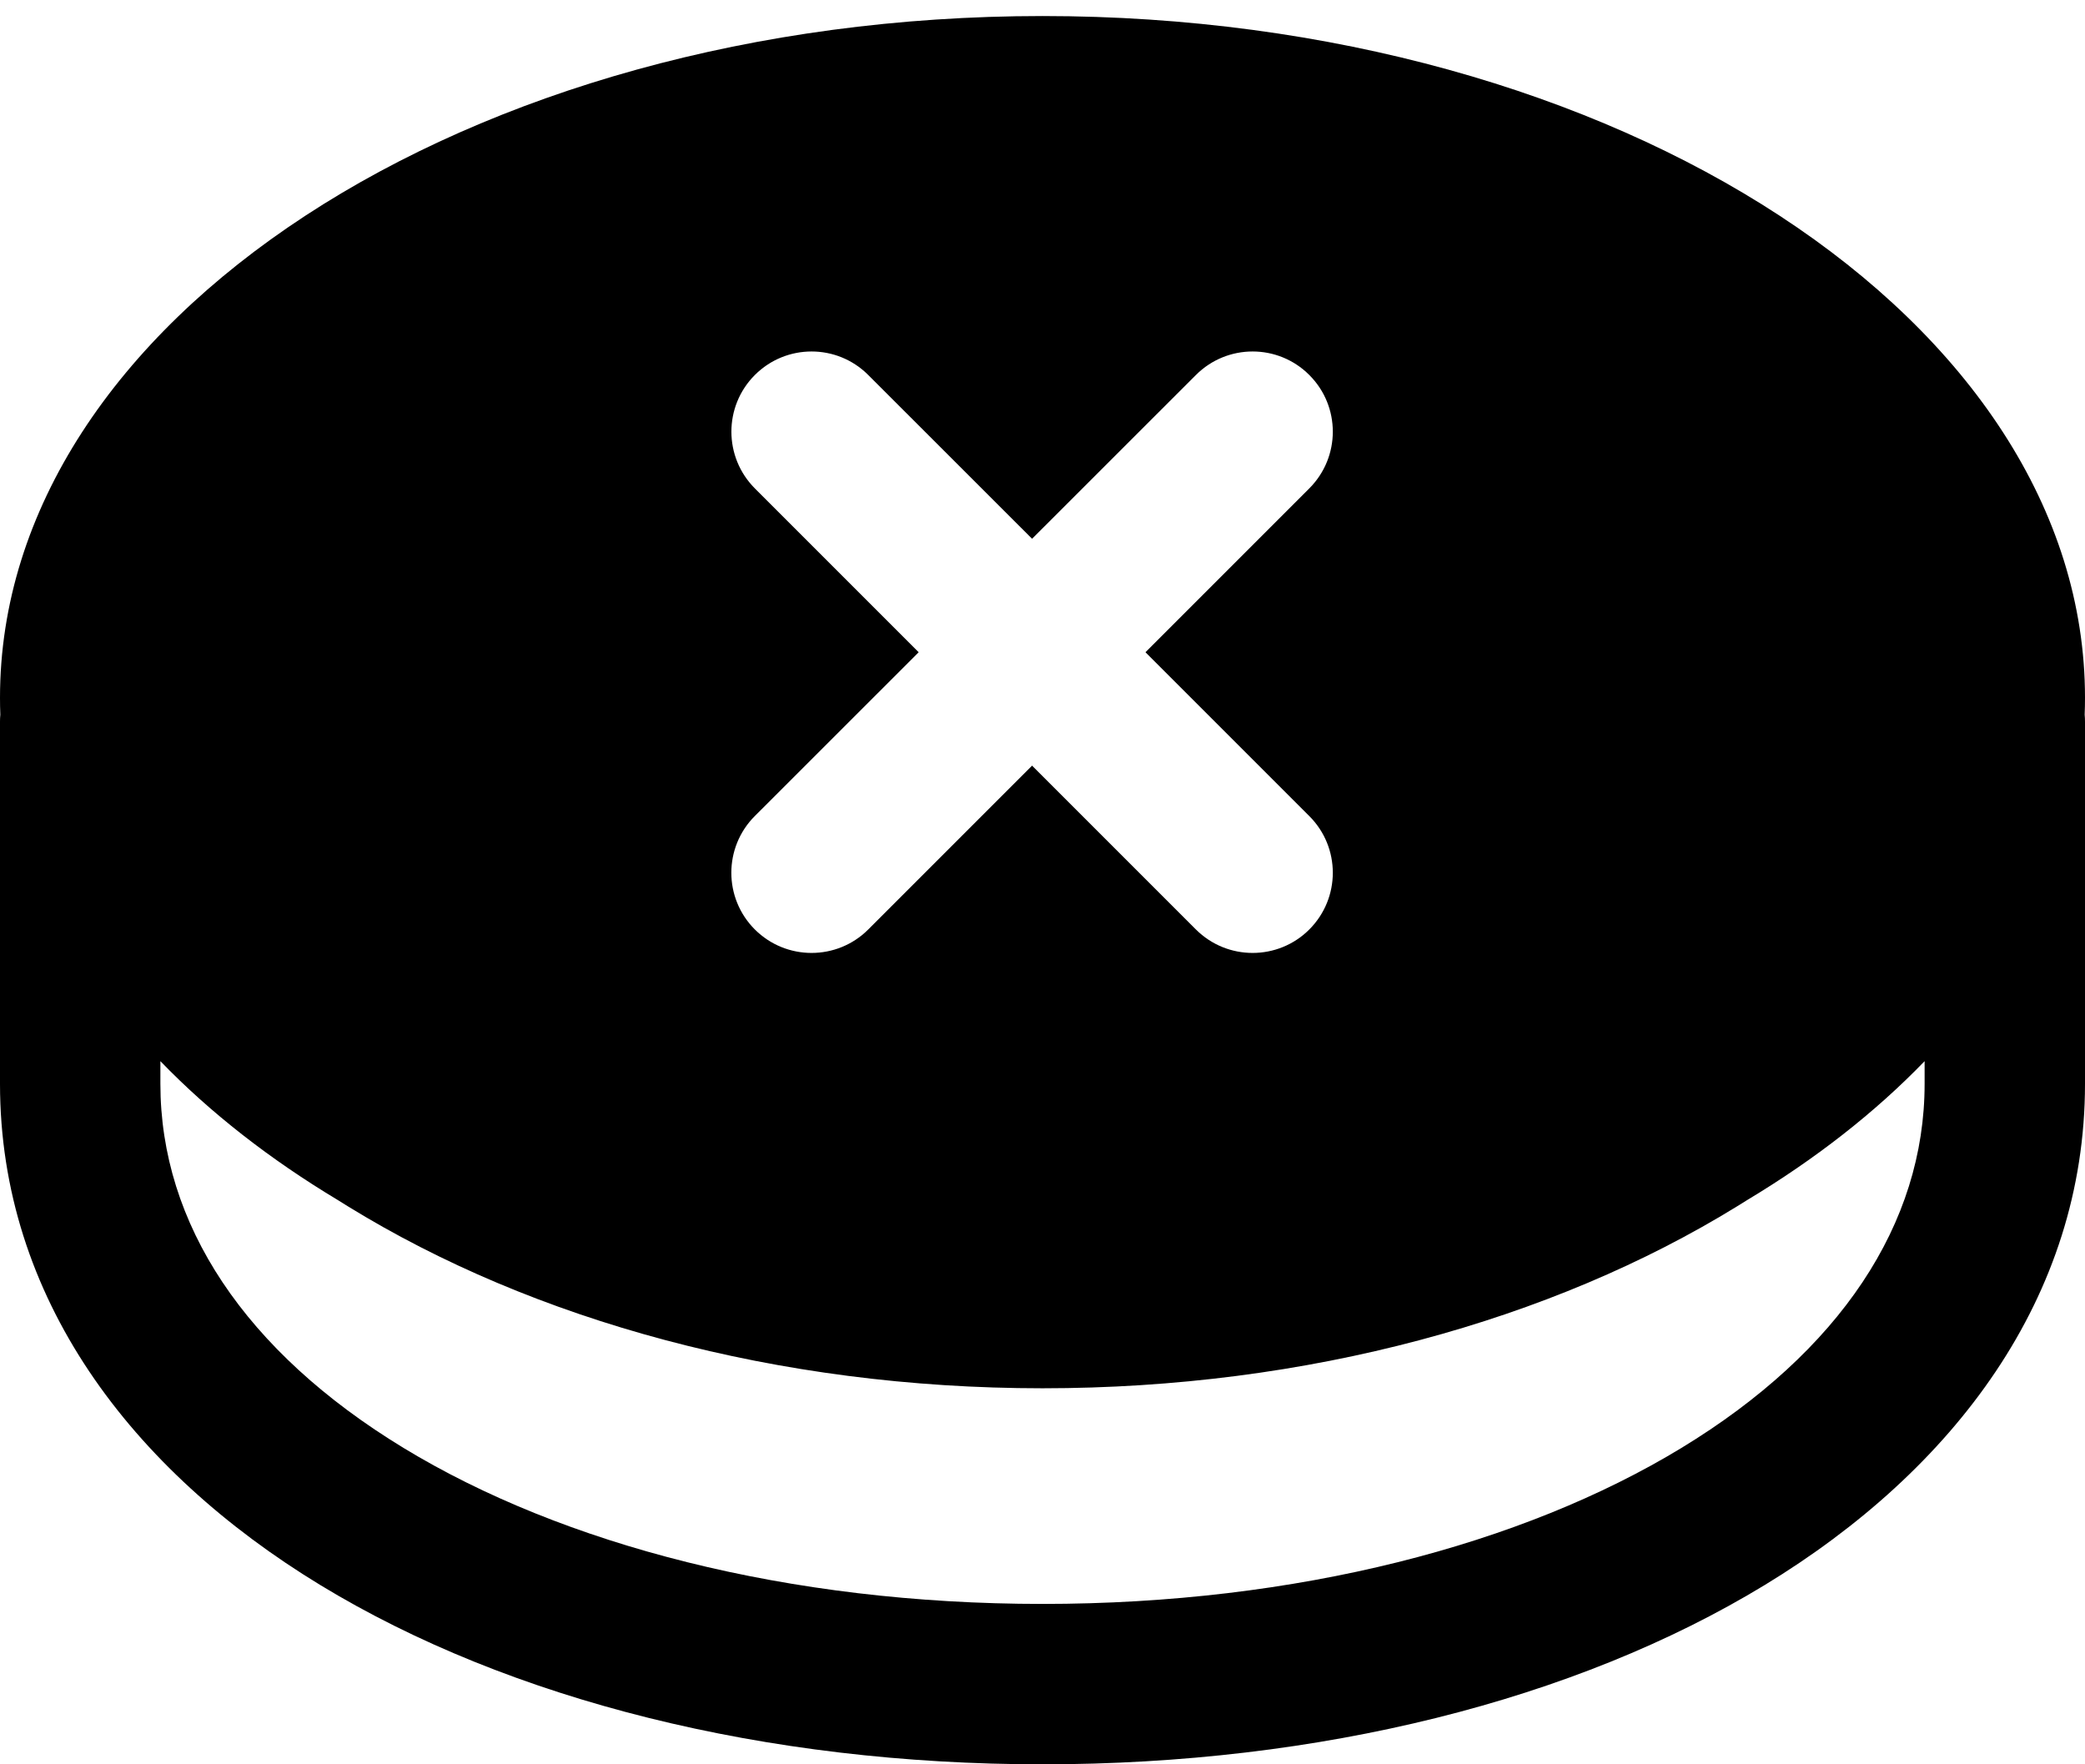 <svg width="26" height="22" viewBox="0 0 26 22" fill="none" xmlns="http://www.w3.org/2000/svg">
<path fill-rule="evenodd" clip-rule="evenodd" d="M25.996 8.911C25.999 8.841 26 8.77 26 8.7C26 4.006 20.179 0.2 13 0.2C5.821 0.2 0 4.006 0 8.7C0 8.77 0.001 8.841 0.004 8.911C0.001 8.94 0 8.97 0 9V13.514C0 16.177 1.633 18.329 3.995 19.765C6.356 21.201 9.546 22 13 22C16.454 22 19.644 21.201 22.005 19.765C24.367 18.329 26 16.177 26 13.514V9C26 8.97 25.999 8.94 25.996 8.911ZM21.784 14.966C22.634 14.456 23.381 13.873 24 13.232V13.514C24 15.26 22.946 16.852 20.966 18.056C18.983 19.261 16.173 20 13 20C9.827 20 7.017 19.261 5.034 18.056C3.054 16.852 2 15.26 2 13.514V13.232C2.619 13.873 3.366 14.456 4.216 14.966C4.257 14.992 4.297 15.017 4.338 15.042C6.651 16.466 9.695 17.311 13 17.311C16.305 17.311 19.349 16.466 21.662 15.042C21.703 15.017 21.743 14.992 21.784 14.966ZM14.913 11.59C15.304 11.98 15.937 11.98 16.327 11.59C16.718 11.199 16.718 10.566 16.327 10.176L14.284 8.133L16.327 6.09C16.718 5.699 16.718 5.066 16.327 4.676C15.937 4.285 15.304 4.285 14.913 4.676L12.87 6.718L10.827 4.676C10.437 4.285 9.804 4.285 9.413 4.676C9.023 5.066 9.023 5.699 9.413 6.09L11.456 8.133L9.413 10.175C9.022 10.566 9.022 11.199 9.413 11.59C9.804 11.98 10.437 11.98 10.827 11.59L12.87 9.547L14.913 11.59Z" fill="black"/>
</svg>
